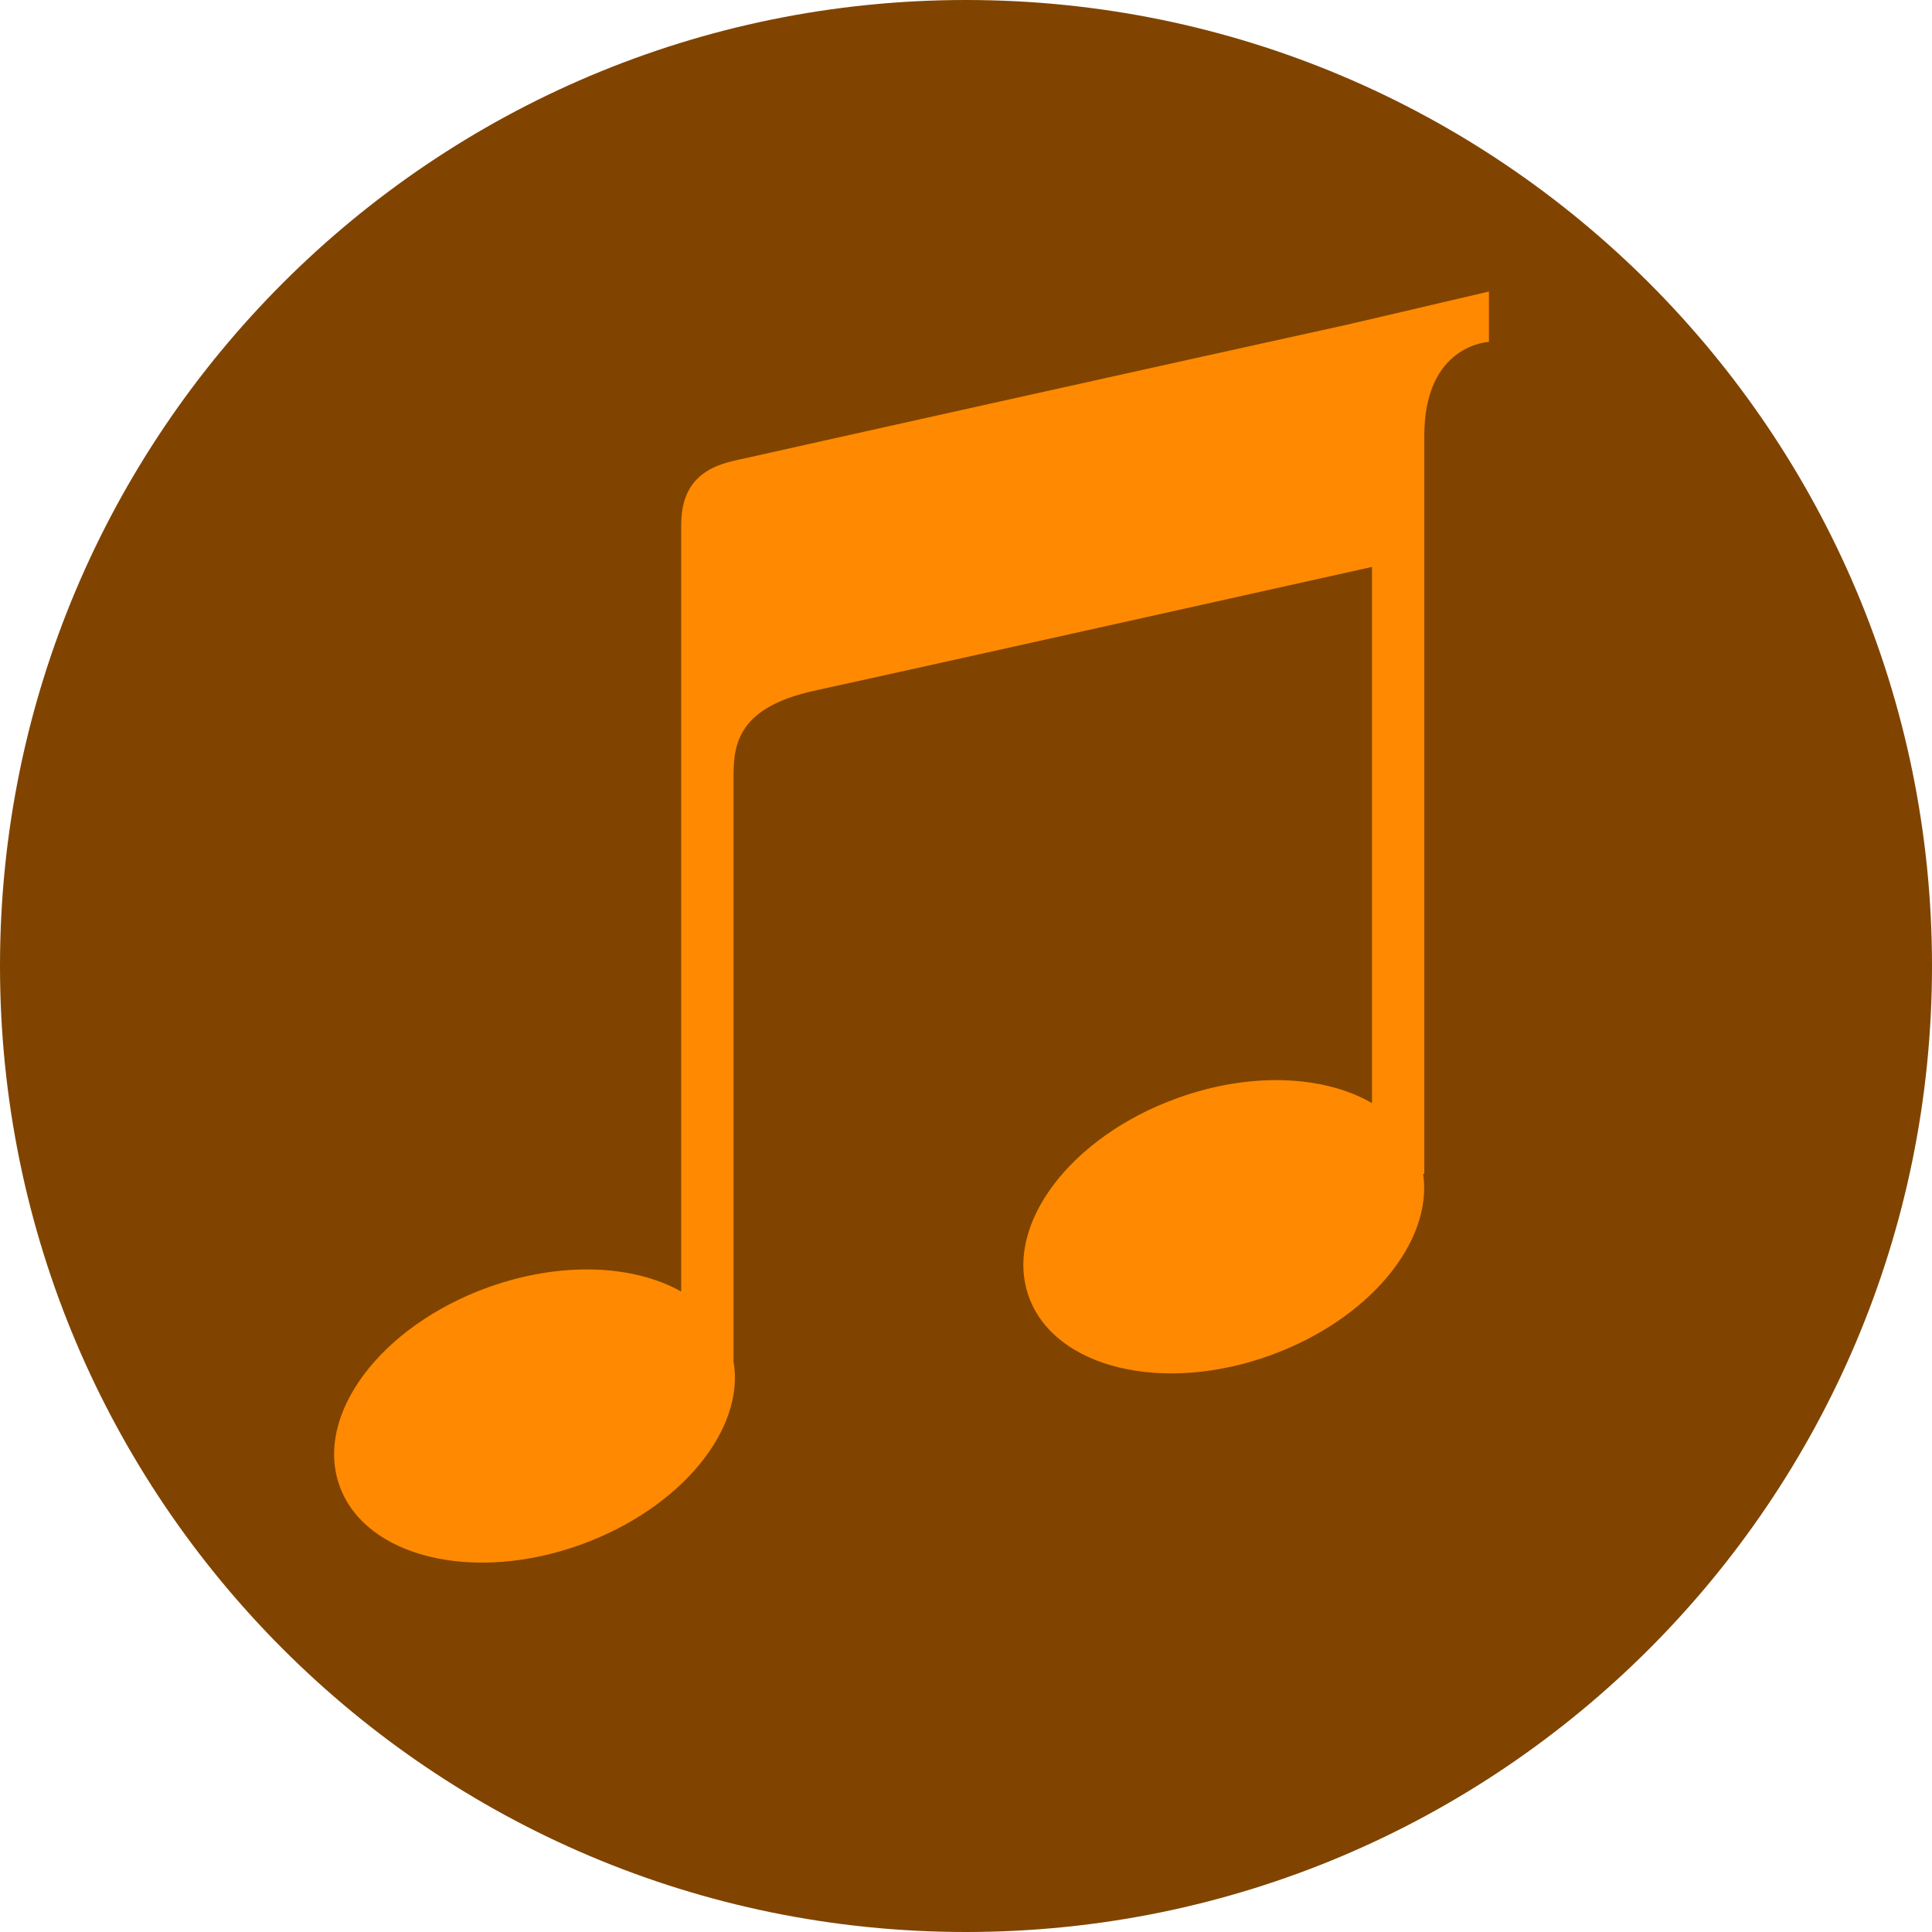 <svg xmlns="http://www.w3.org/2000/svg" xml:space="preserve" fill-rule="evenodd" width="100%" height="100%" stroke-linejoin="round" stroke-miterlimit="2" clip-rule="evenodd" version="1.1" viewBox="0 0 1000 1000"><path d="M1000 500c0 276.142-223.858 500-500 500S0 776.142 0 500 223.858 0 500 0s500 223.858 500 500" fill="#804400" fill-rule="nonzero"/><path d="M697.399 168.021c-89.785 19.709-301.805 66.891-310.366 68.882-10.949 2.588-34.441 4.778-34.441 34.64v396.965c-24.686-13.935-62.312-15.727-99.938-2.19-55.742 20.108-90.183 66.095-76.845 102.925 13.339 36.83 69.28 50.367 124.823 30.26 51.761-18.714 85.207-59.724 79.035-94.961V404.329c0-16.524-.398-37.825 42.603-46.983 19.709-4.18 287.87-63.905 287.87-63.905v277.518c-24.686-14.334-62.71-16.324-100.734-2.588-55.743 20.107-90.184 66.095-76.845 102.924 13.338 36.83 69.28 50.368 124.823 30.261 51.363-18.515 84.41-58.928 79.234-93.966h.597V225.555c0-47.381 33.445-48.575 33.445-48.575V150.9l-73.261 17.121Z" fill="#ff8900" fill-rule="nonzero"/></svg>
